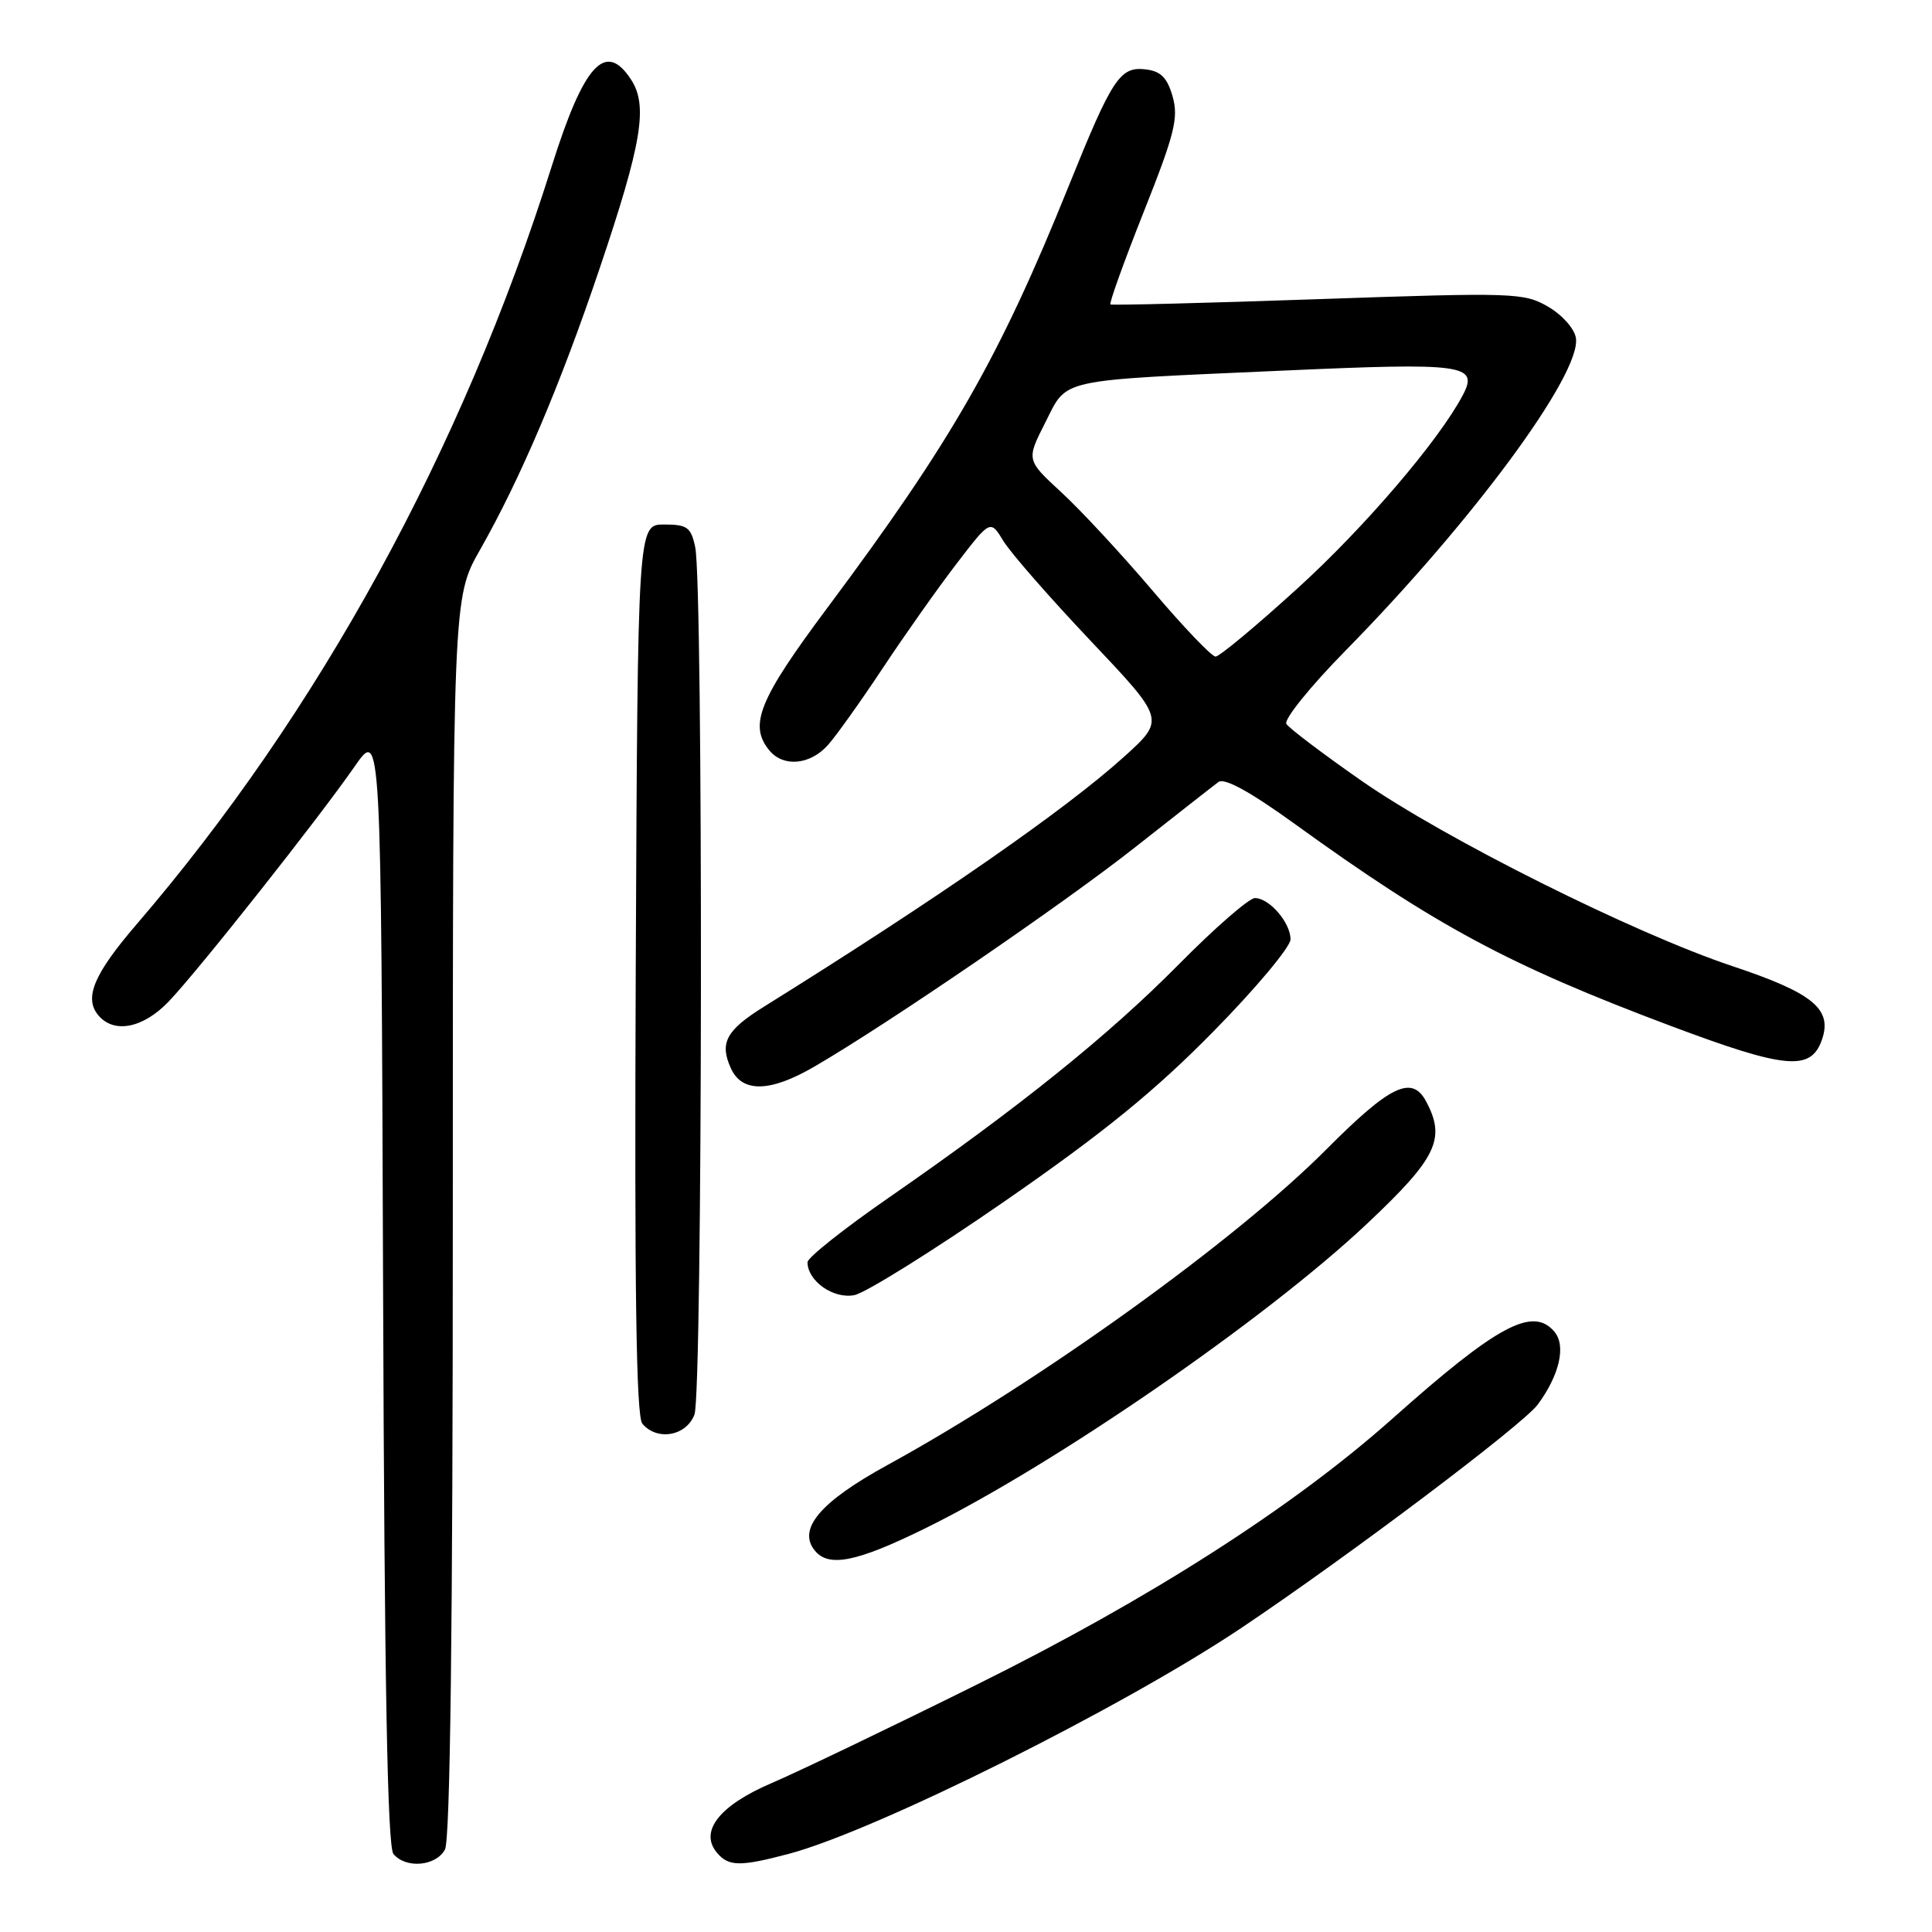 <?xml version="1.0" encoding="UTF-8" standalone="no"?>
<!DOCTYPE svg PUBLIC "-//W3C//DTD SVG 1.1//EN" "http://www.w3.org/Graphics/SVG/1.1/DTD/svg11.dtd" >
<svg xmlns="http://www.w3.org/2000/svg" xmlns:xlink="http://www.w3.org/1999/xlink" version="1.1" viewBox="0 0 256 256">
 <g >
 <path fill="currentColor"
d=" M 58.96 245.07 C 59.65 243.78 60.00 215.75 60.00 161.16 C 60.00 79.19 60.00 79.19 63.61 72.85 C 68.96 63.43 74.24 51.02 79.42 35.67 C 85.06 18.97 85.89 14.00 83.61 10.53 C 80.23 5.36 77.37 8.49 73.10 22.05 C 61.23 59.70 42.20 94.44 18.08 122.50 C 12.45 129.05 11.11 132.22 13.01 134.51 C 15.08 137.01 18.95 136.26 22.35 132.71 C 26.23 128.66 42.24 108.42 47.00 101.55 C 50.50 96.50 50.50 96.50 50.76 170.41 C 50.94 222.98 51.34 244.70 52.13 245.66 C 53.77 247.64 57.77 247.29 58.96 245.07 Z  M 104.57 245.63 C 116.09 242.56 148.77 226.24 164.50 215.70 C 178.71 206.17 201.78 188.79 203.76 186.11 C 206.63 182.23 207.53 178.34 205.99 176.49 C 203.14 173.05 198.44 175.56 184.50 187.98 C 171.33 199.71 152.28 211.90 129.39 223.24 C 117.90 228.94 105.68 234.80 102.24 236.27 C 95.34 239.22 92.64 242.65 94.98 245.47 C 96.53 247.34 98.05 247.36 104.57 245.63 Z  M 122.50 202.56 C 139.58 194.18 167.71 174.80 181.13 162.16 C 190.39 153.44 191.62 150.90 188.96 145.93 C 187.08 142.42 184.20 143.81 175.75 152.30 C 163.74 164.37 137.69 183.11 117.53 194.16 C 108.65 199.03 105.62 202.63 107.99 205.49 C 109.84 207.71 113.52 206.97 122.50 202.56 Z  M 92.02 187.43 C 93.10 184.60 93.19 77.52 92.12 72.50 C 91.56 69.86 91.06 69.50 87.99 69.50 C 84.50 69.50 84.50 69.50 84.24 128.39 C 84.06 171.05 84.30 187.65 85.11 188.64 C 87.05 190.97 90.94 190.30 92.02 187.43 Z  M 133.23 159.10 C 146.24 150.09 153.03 144.56 160.75 136.71 C 166.39 130.98 171.00 125.47 171.00 124.47 C 171.00 122.25 168.20 119.00 166.28 119.00 C 165.51 119.00 160.96 122.96 156.19 127.79 C 146.89 137.20 135.03 146.74 117.75 158.71 C 111.84 162.80 107.00 166.64 107.00 167.25 C 107.00 169.74 110.44 172.16 113.21 171.61 C 114.73 171.30 123.74 165.67 133.23 159.10 Z  M 107.91 141.33 C 117.58 135.72 140.92 119.75 150.38 112.29 C 155.82 108.01 160.80 104.10 161.45 103.62 C 162.24 103.03 165.66 104.91 171.57 109.18 C 190.28 122.70 199.91 127.87 221.33 135.92 C 236.62 141.66 239.95 141.97 241.41 137.78 C 242.84 133.71 240.24 131.58 229.56 128.02 C 216.53 123.68 191.38 111.11 180.41 103.46 C 175.29 99.89 170.81 96.50 170.45 95.92 C 170.09 95.34 173.63 90.95 178.32 86.18 C 195.17 69.03 209.51 49.57 208.82 44.81 C 208.64 43.57 207.03 41.75 205.15 40.65 C 201.94 38.78 200.68 38.74 174.65 39.64 C 159.72 40.16 147.34 40.47 147.14 40.34 C 146.94 40.21 148.92 34.70 151.54 28.10 C 155.65 17.76 156.18 15.63 155.38 12.79 C 154.66 10.27 153.81 9.43 151.78 9.19 C 148.41 8.80 147.38 10.35 141.67 24.50 C 132.44 47.41 126.14 58.41 109.66 80.50 C 100.55 92.70 99.17 96.09 101.96 99.45 C 103.81 101.68 107.33 101.36 109.68 98.75 C 110.79 97.51 114.08 92.90 116.99 88.50 C 119.91 84.10 124.30 77.88 126.76 74.68 C 131.23 68.85 131.23 68.85 132.96 71.69 C 133.90 73.25 139.12 79.21 144.54 84.94 C 154.39 95.35 154.39 95.35 148.95 100.27 C 141.13 107.33 124.23 119.06 101.20 133.41 C 96.21 136.52 95.31 138.20 96.85 141.56 C 98.33 144.82 102.04 144.75 107.91 141.33 Z  M 152.71 78.25 C 148.62 73.44 143.19 67.58 140.63 65.23 C 135.99 60.95 135.99 60.95 138.49 56.02 C 141.50 50.08 139.75 50.46 169.96 49.11 C 194.04 48.03 195.97 48.29 193.83 52.36 C 190.65 58.38 180.81 69.89 171.94 77.95 C 166.47 82.93 161.58 87.00 161.07 87.00 C 160.55 87.00 156.79 83.06 152.71 78.25 Z "/>
</g>
</svg>
